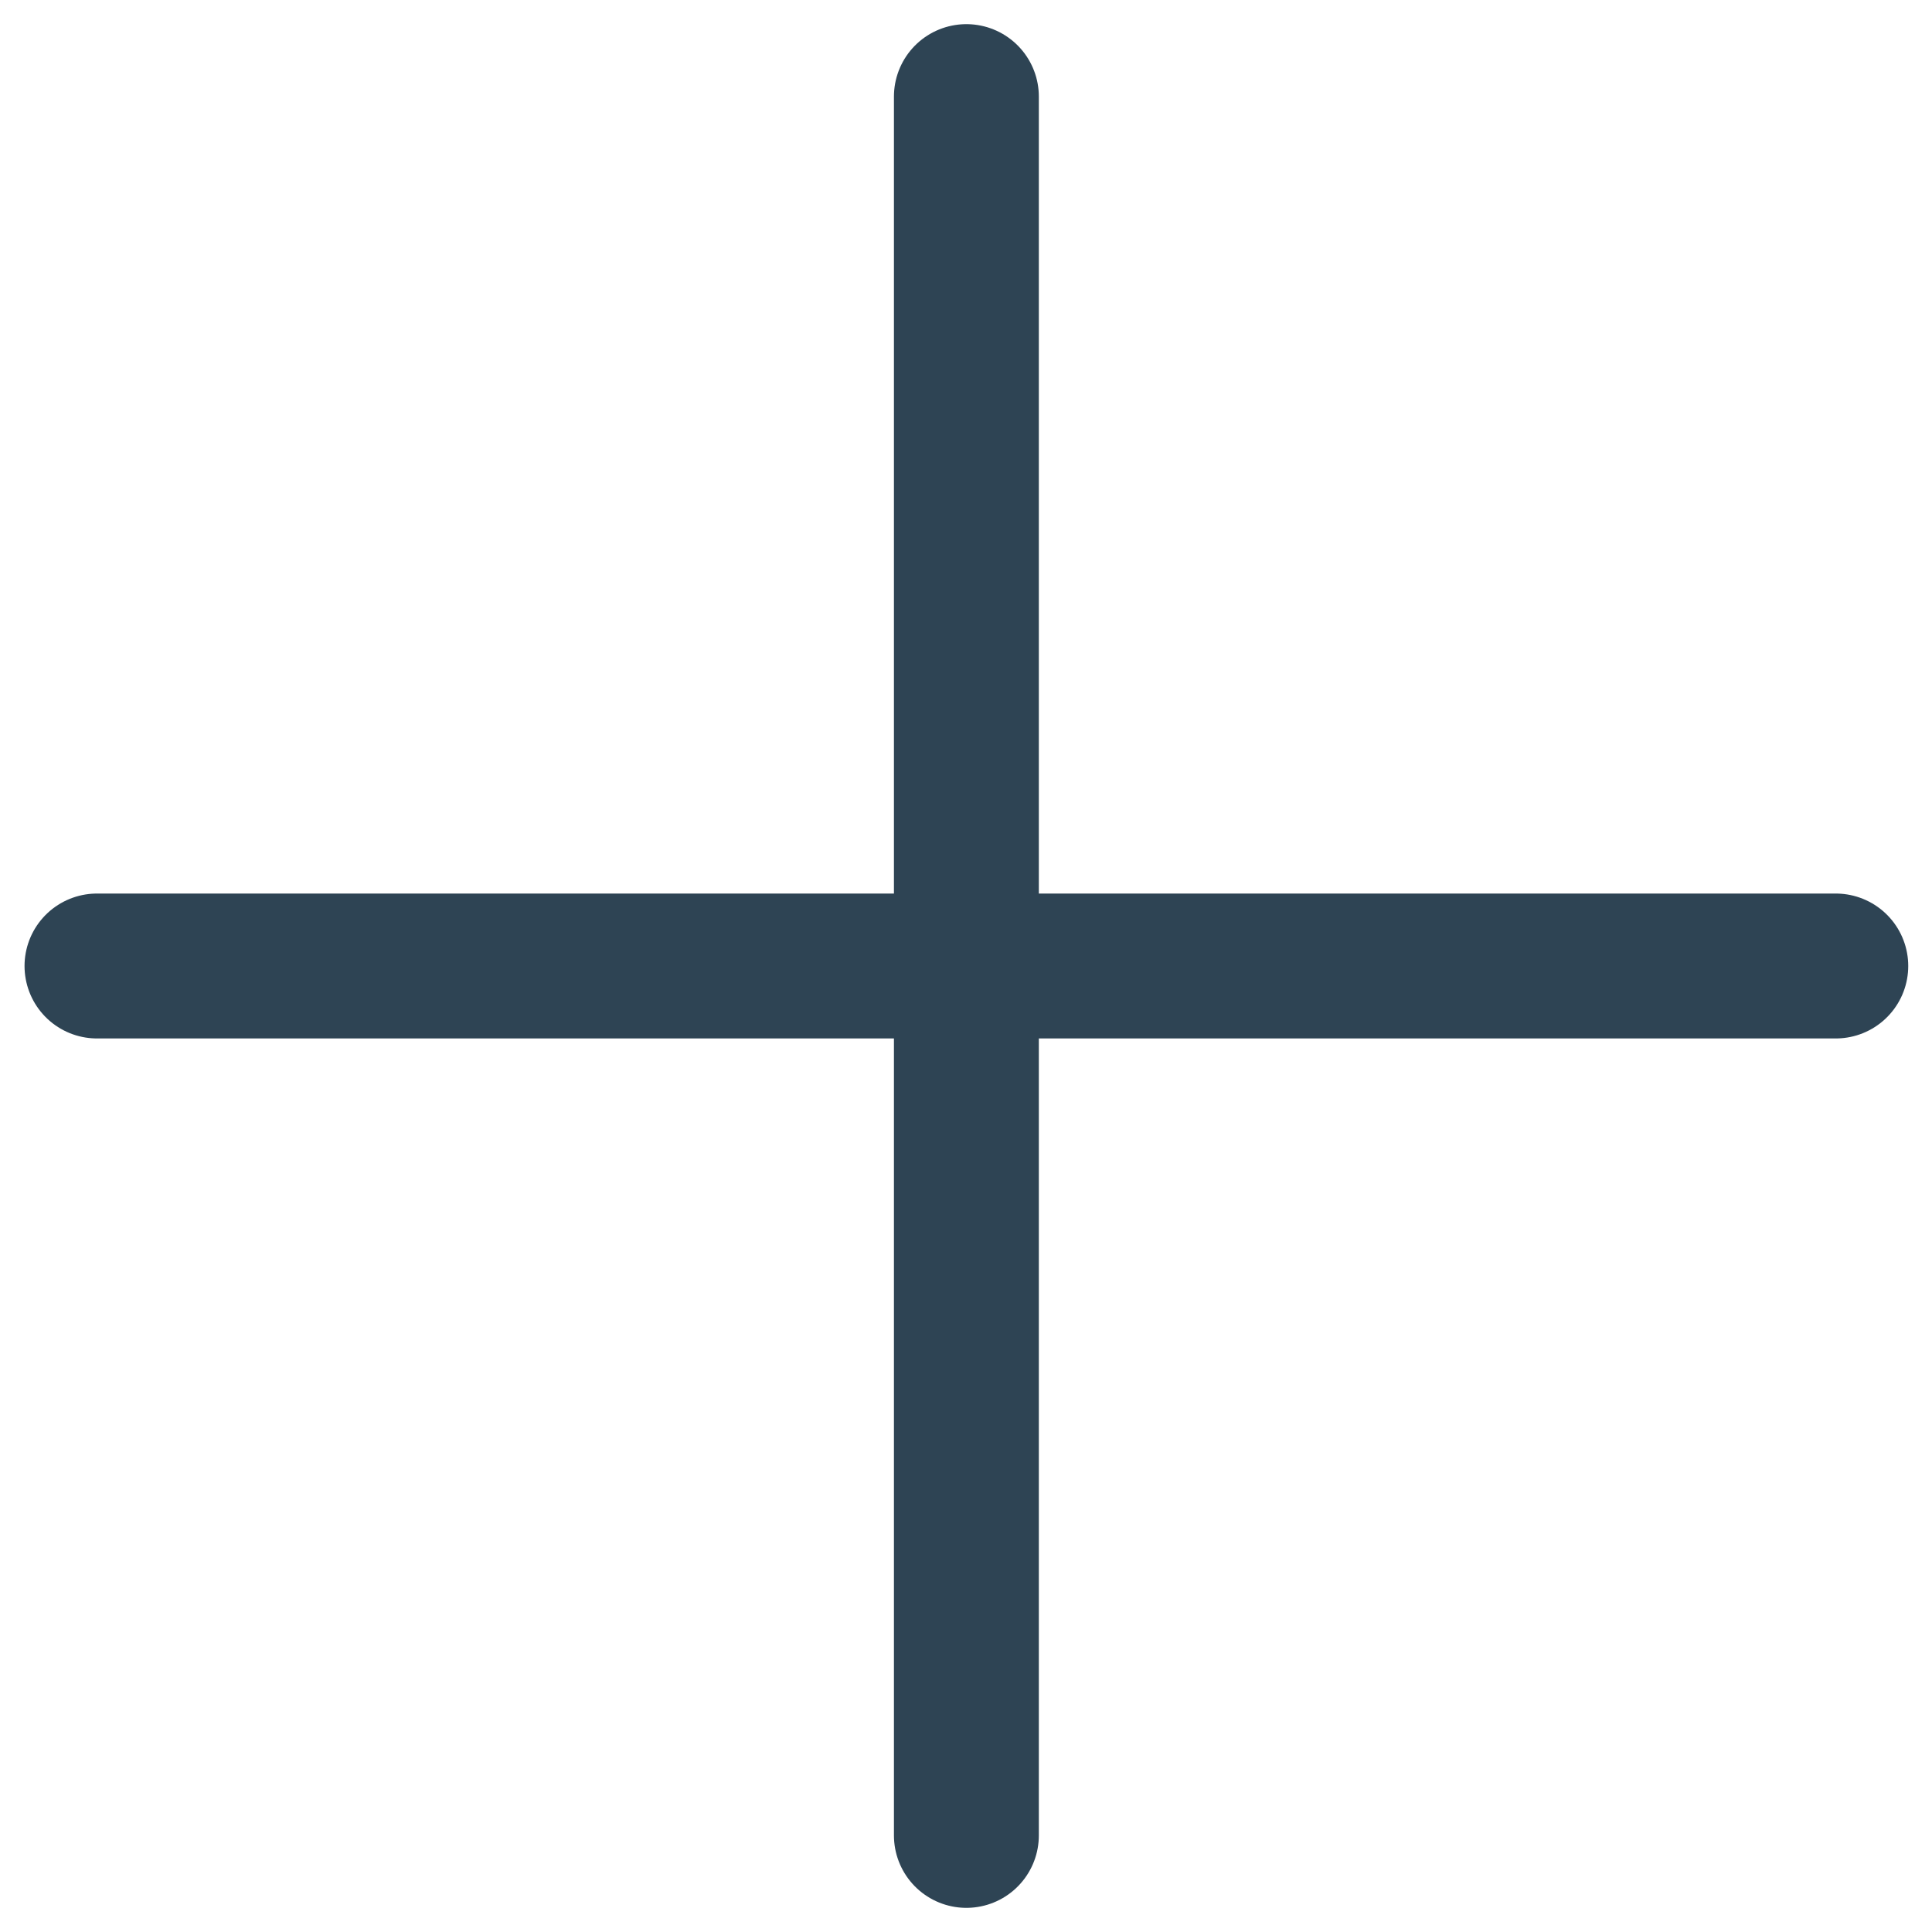 <svg width="20" height="20" viewBox="0 0 20 20" fill="none" xmlns="http://www.w3.org/2000/svg">
<path d="M10.004 19V1M1.004 10H19.004" stroke="#2E4454" stroke-width="1.5" stroke-linecap="round" stroke-linejoin="round"/>
</svg>
